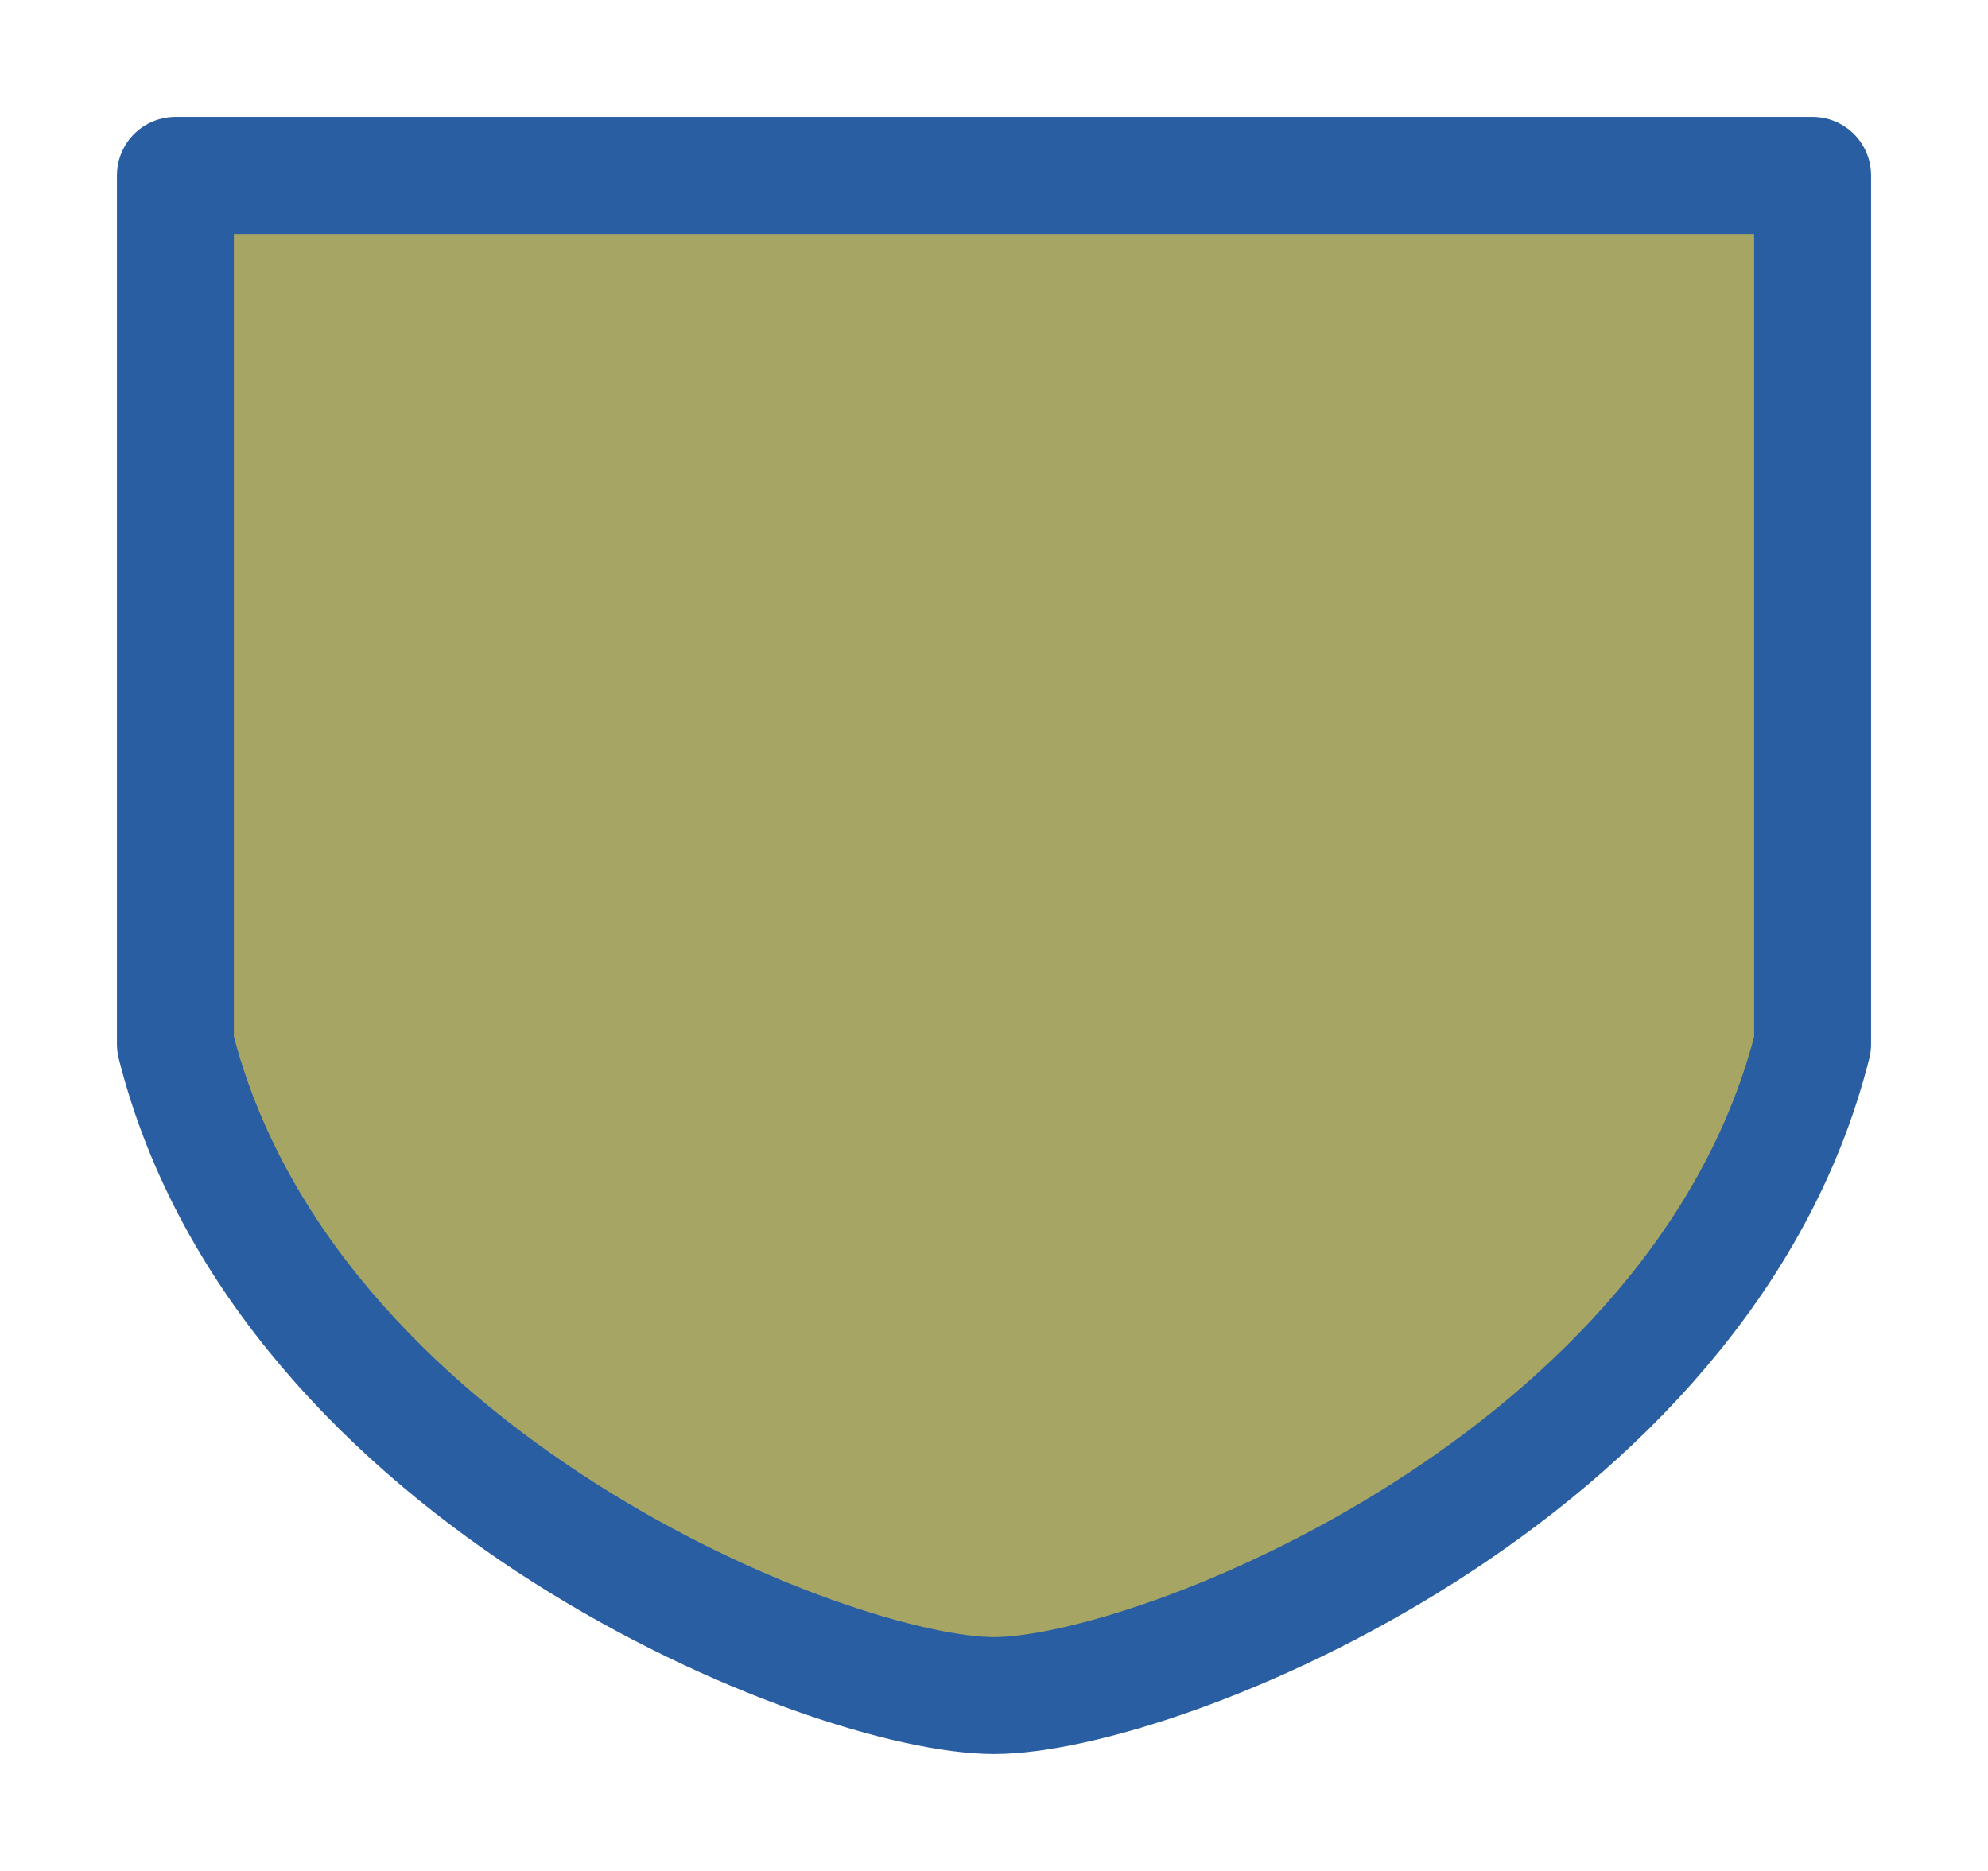 <svg width="17" height="16" viewBox="0 0 17 16" fill="none" xmlns="http://www.w3.org/2000/svg">
<g id="night / simpleshield_b_03">
<g id="simpleshield_b_base">
<g id="stretchable-items">
<path id="shape01" d="M8.5 14.5C7.1 14.5 2.433 12.643 1.5 8.929C1.5 6.143 1.5 1.5 1.5 1.5L15.5 1.5C15.5 1.5 15.5 6.143 15.5 8.929C14.567 12.643 9.9 14.5 8.5 14.5Z" fill="#A6A563" stroke="#295EA3" stroke-linejoin="round"/>
</g>
</g>
</g>
</svg>

